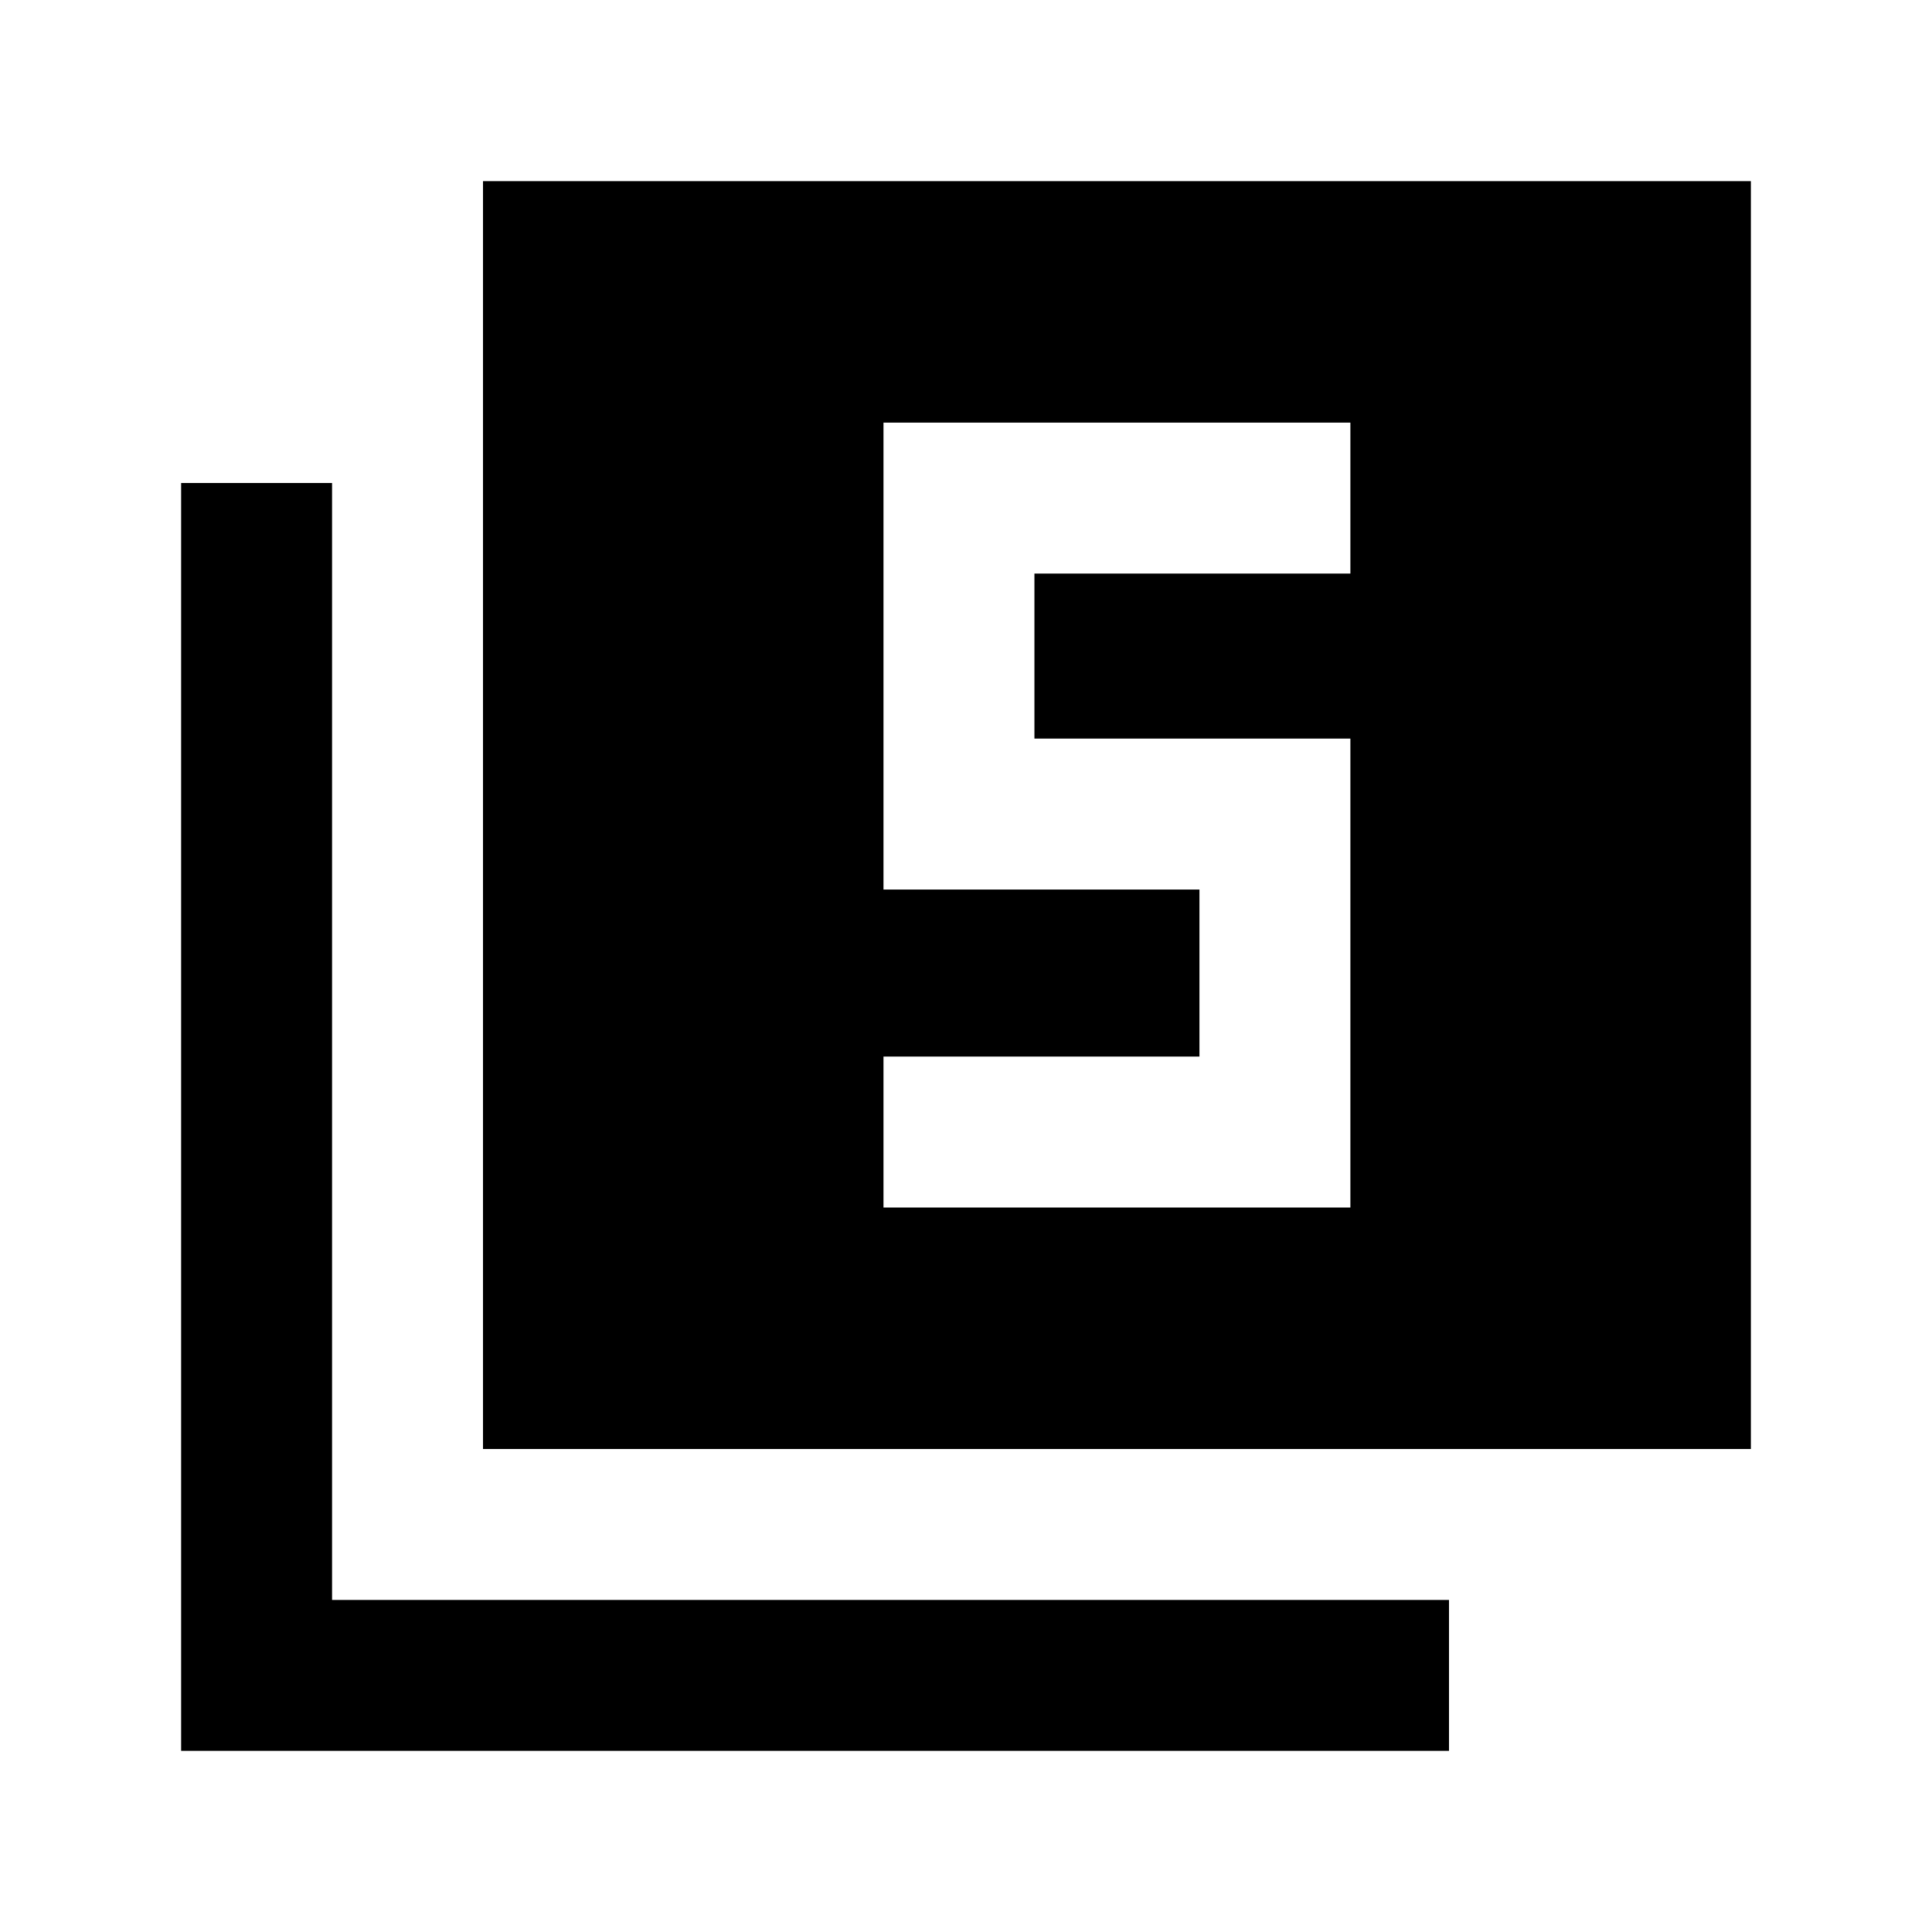 <svg xmlns="http://www.w3.org/2000/svg" height="24" width="24"><path d="M10.975 15h5.8V9.175H12.85v-2.05h3.925V5.25h-5.8v5.8H14.9v2.075h-3.925ZM6 18V2.25h15.75V18Zm-3.75 3.75V6h1.875v13.875H18v1.875Z"/></svg>